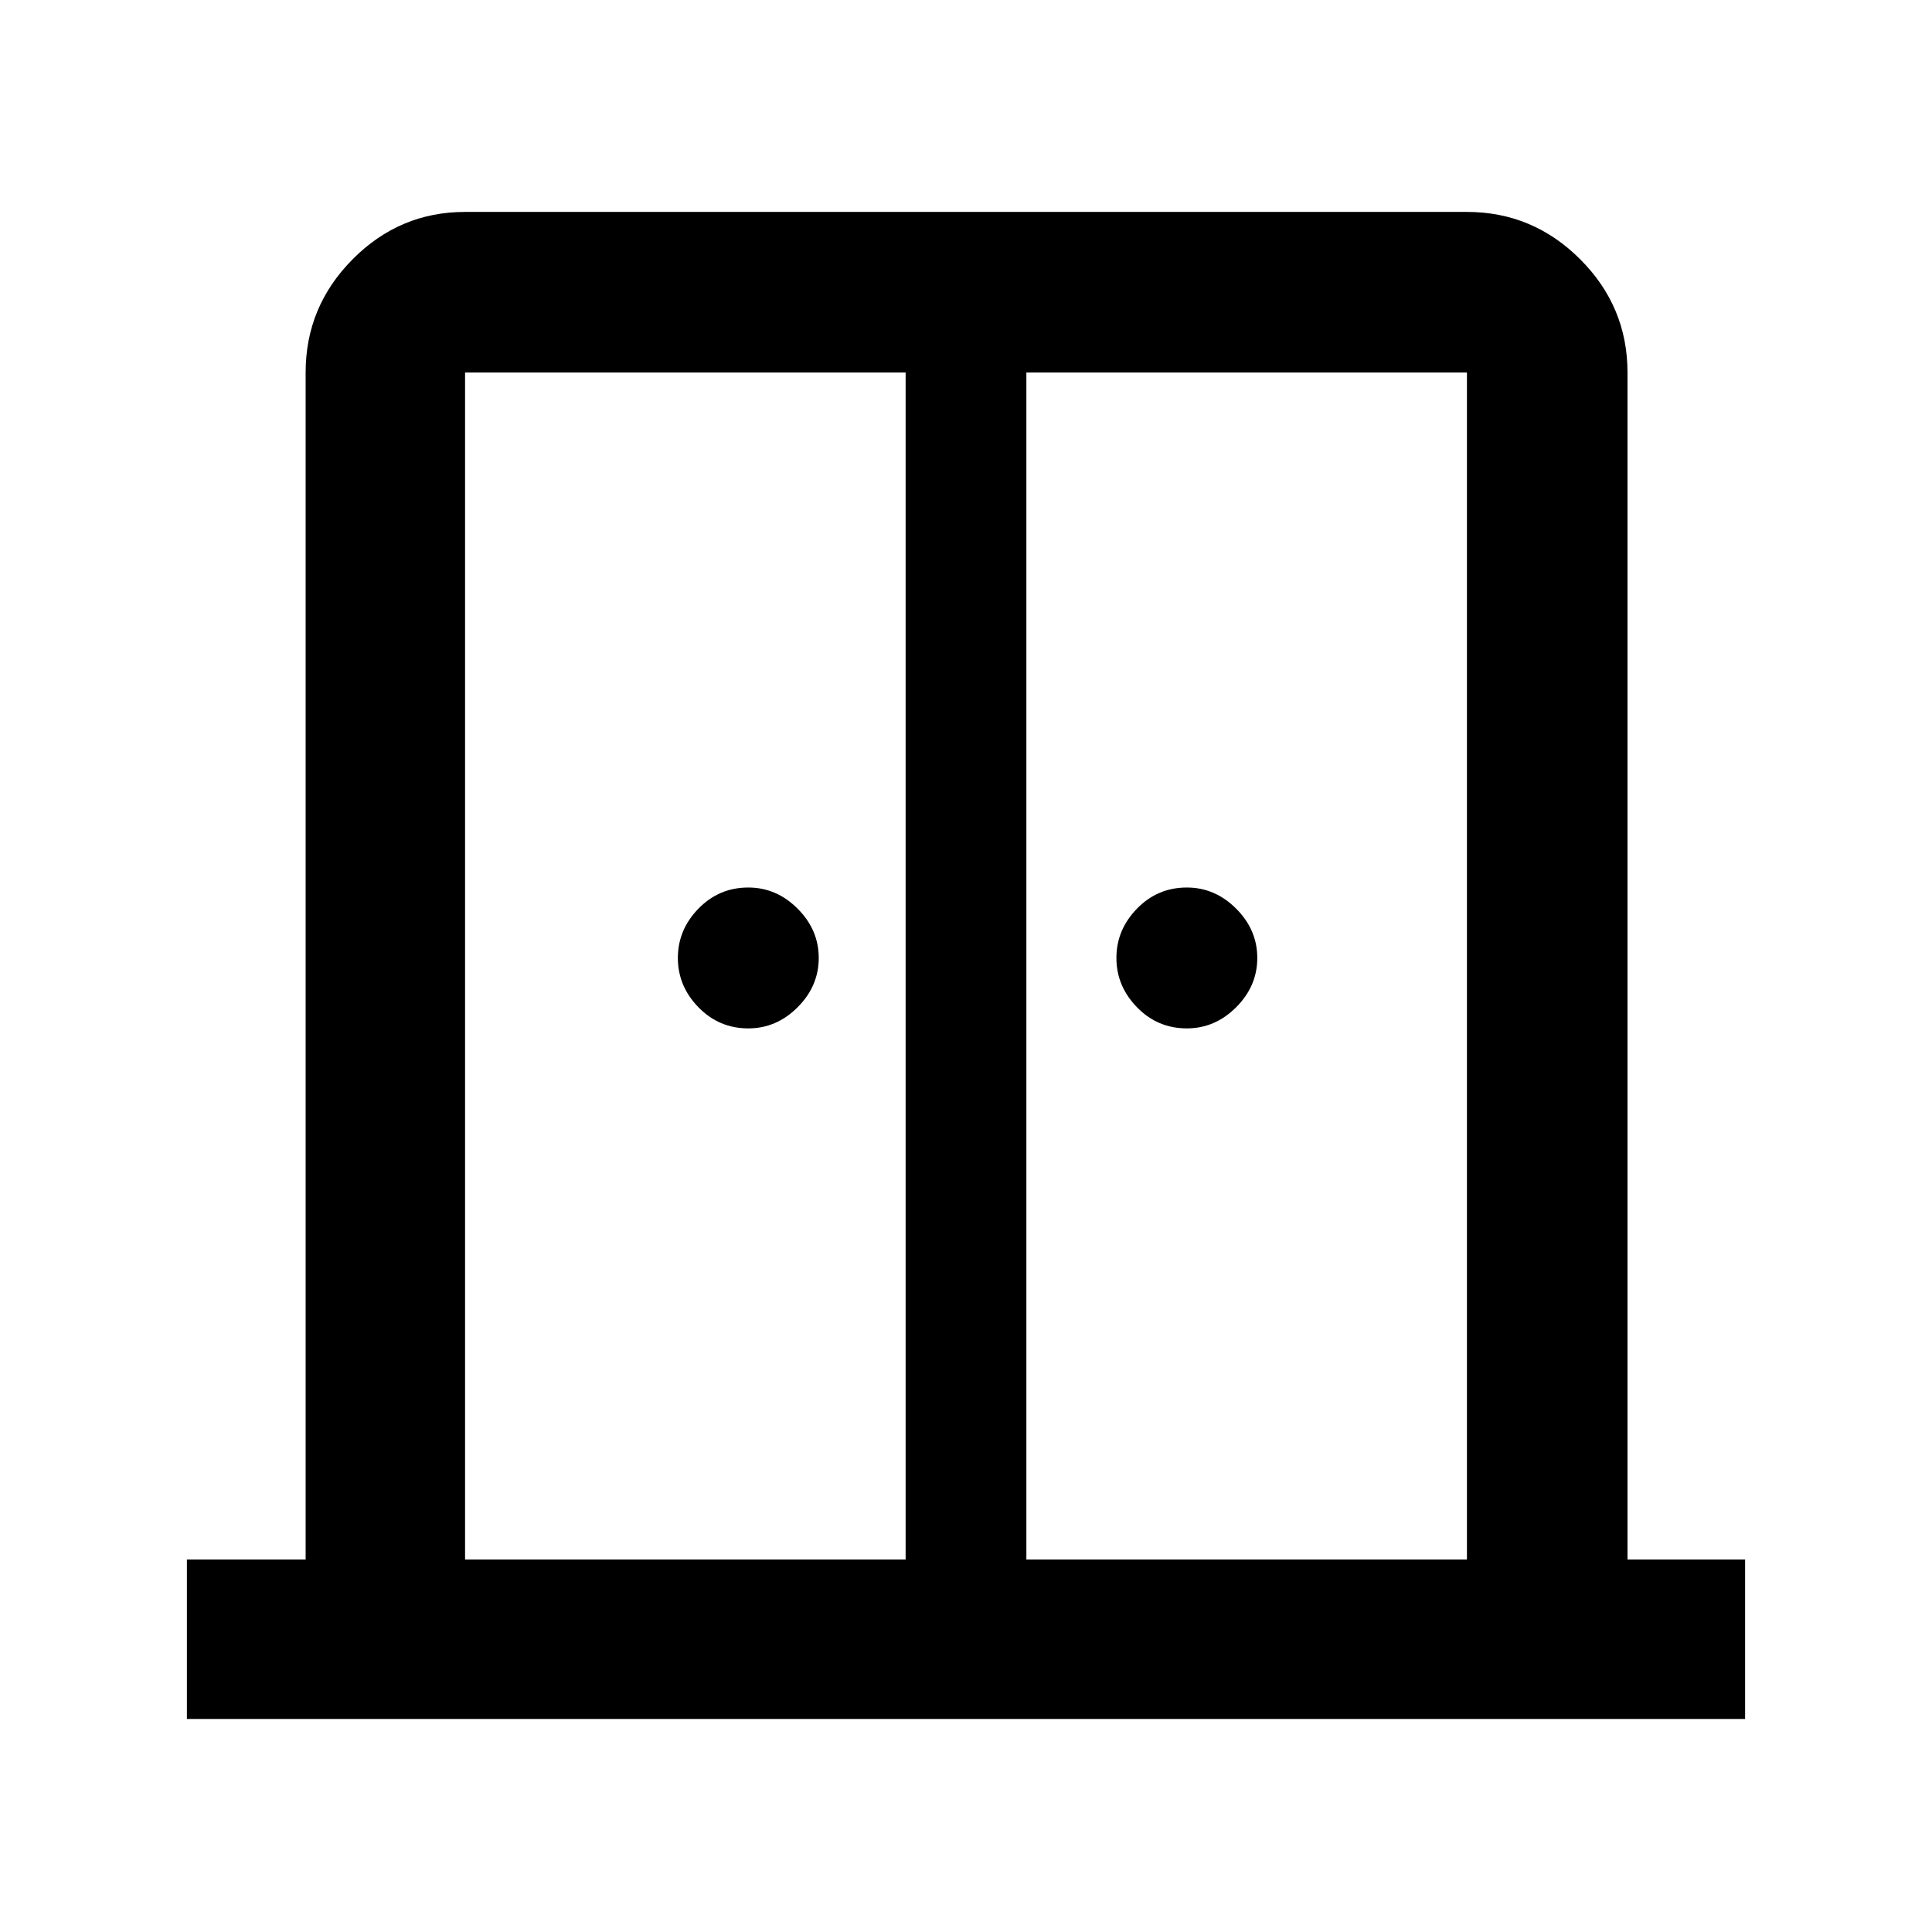 <svg xmlns="http://www.w3.org/2000/svg" width="48" height="48" viewBox="0 -960 960 960"><path d="M371.826-449q-14.565 0-24.782-10.5-10.218-10.5-10.218-24.5t10.218-24.5q10.217-10.5 24.782-10.5 14 0 24.5 10.5t10.5 24.5q0 14-10.5 24.5t-24.5 10.5Zm217.913 0q-14.565 0-24.783-10.5-10.217-10.5-10.217-24.5t10.217-24.5q10.218-10.5 24.783-10.5 14 0 24.5 10.5t10.5 24.5q0 14-10.5 24.5t-24.5 10.5ZM92.869-105.869v-79.218h59v-589.826q0-32.74 23.356-56.262 23.355-23.521 55.862-23.521h497.826q32.74 0 56.262 23.521 23.521 23.522 23.521 56.262v589.826h58.436v79.218H92.868Zm138.218-79.218H450v-589.826H231.087v589.826Zm278.913 0h218.913v-589.826H510v589.826Zm-30-336.522Z"/></svg>